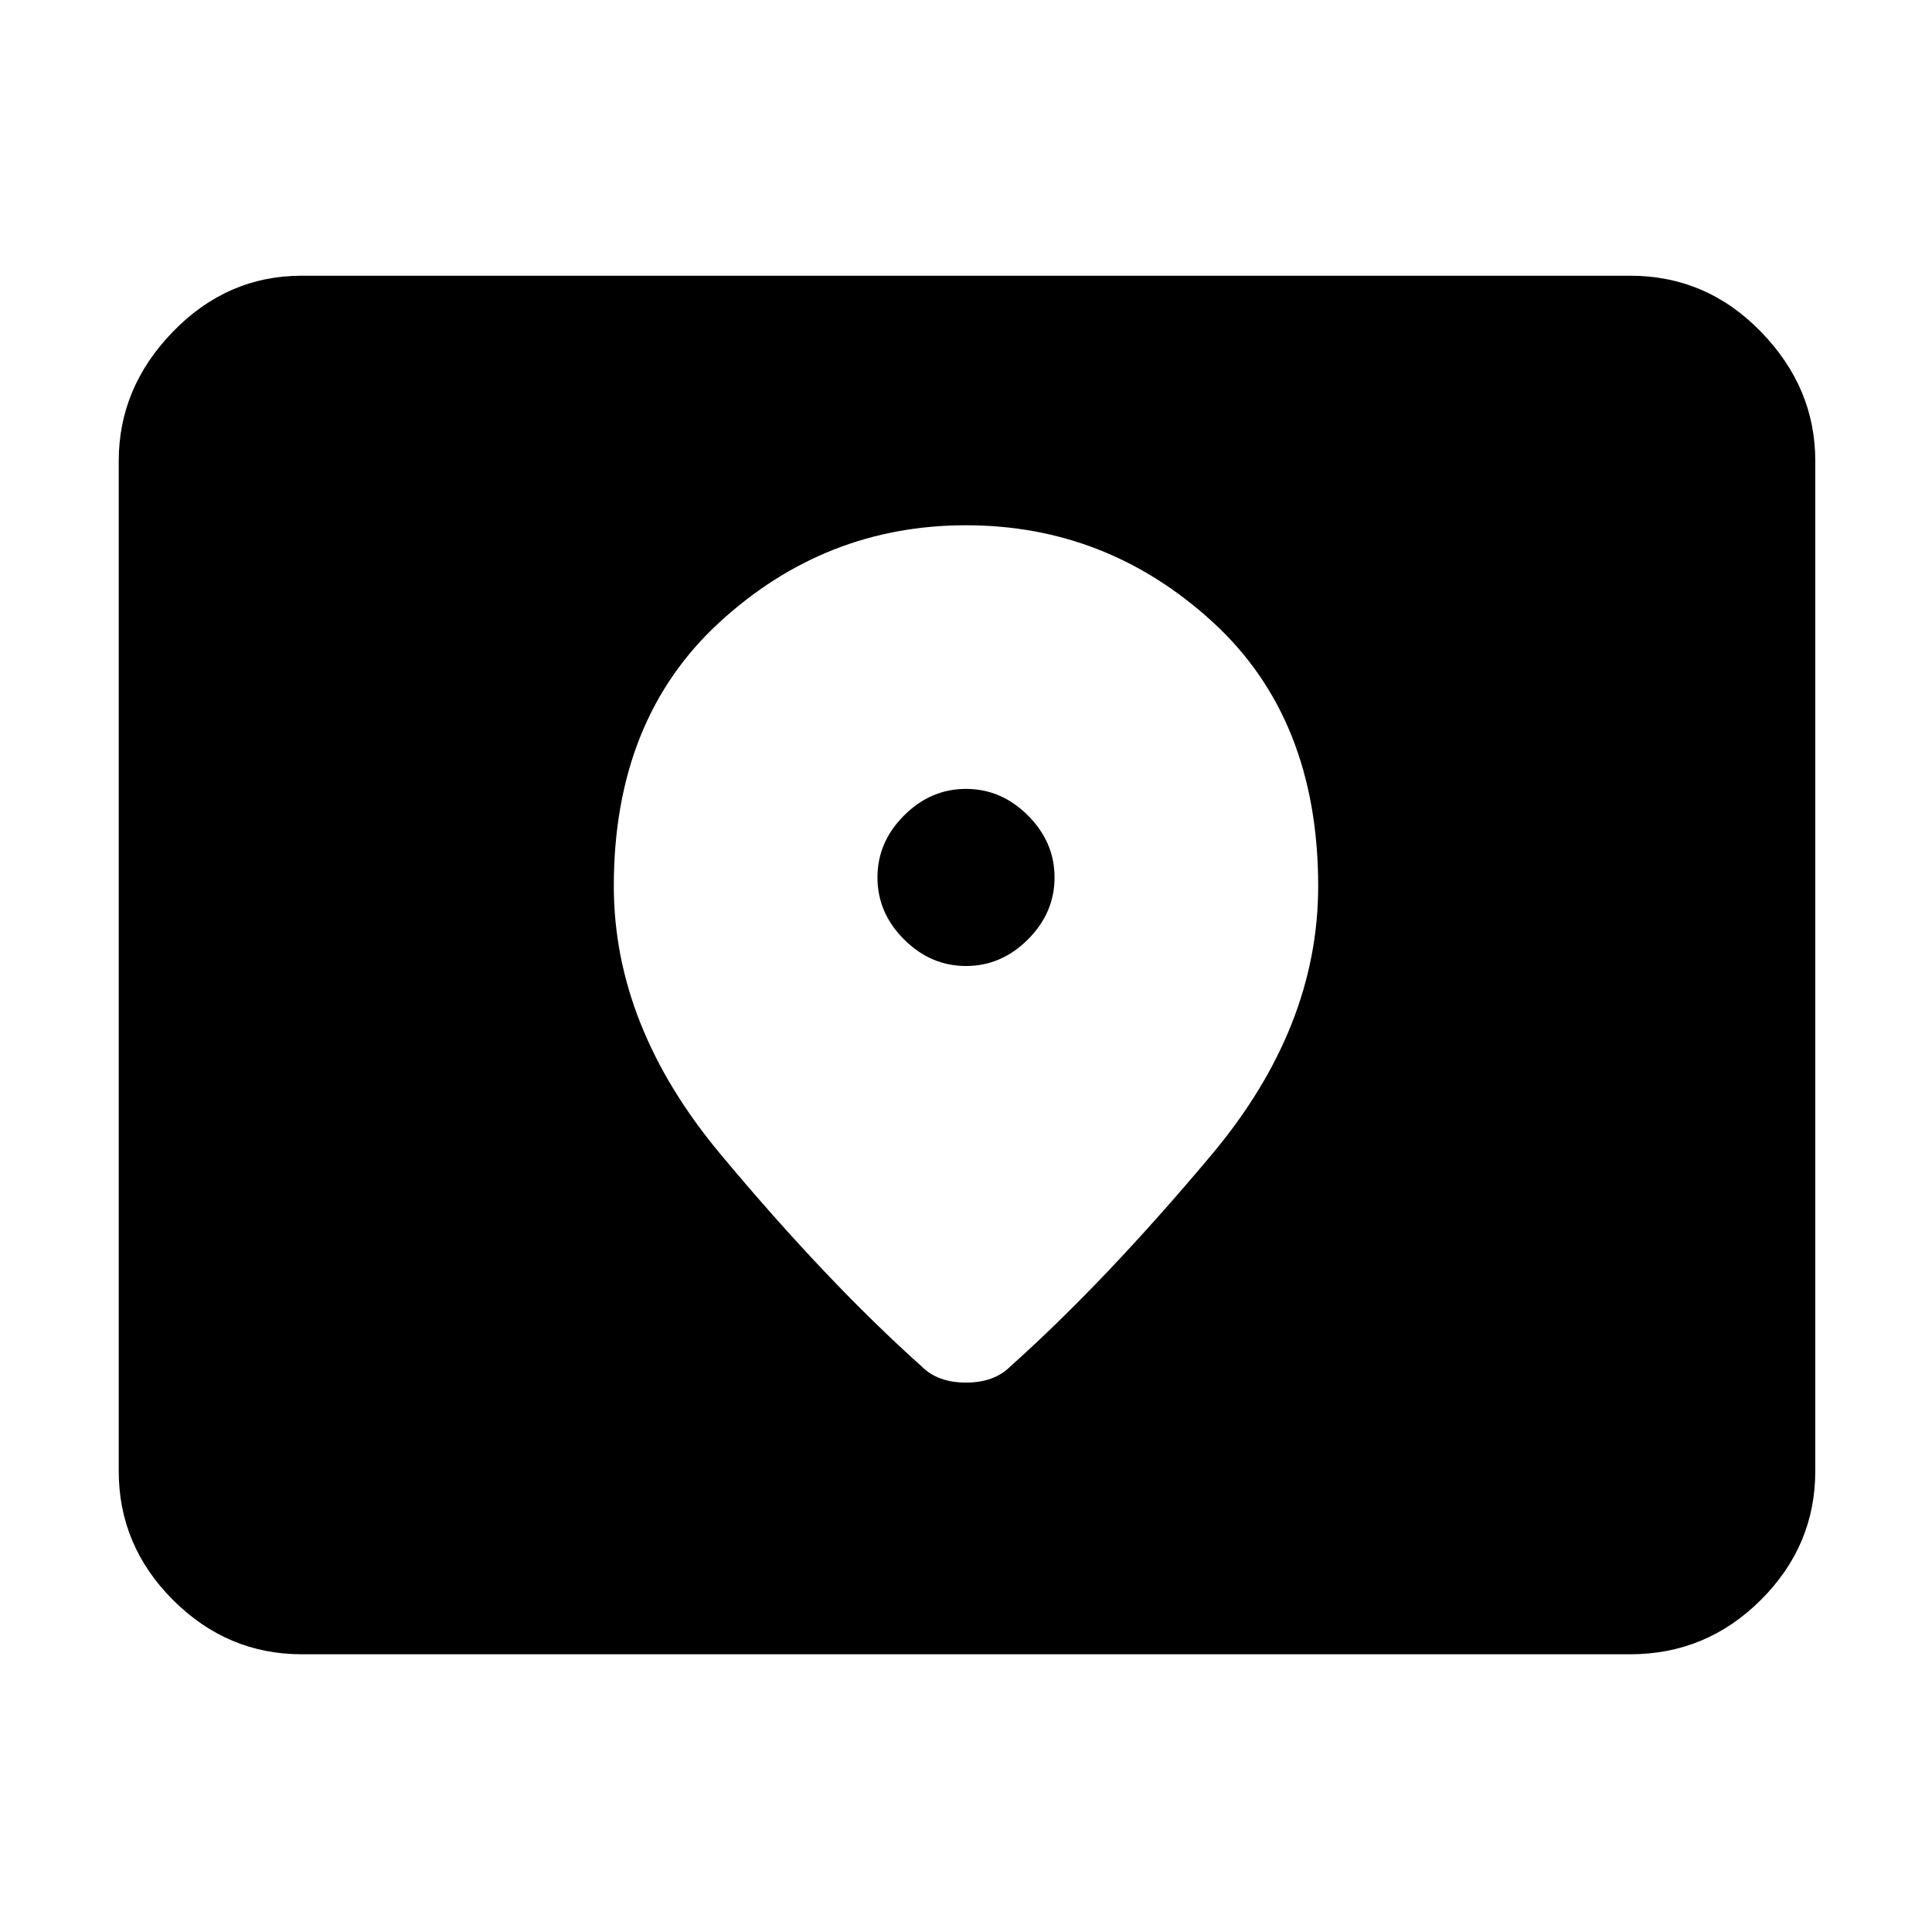 <svg xmlns="http://www.w3.org/2000/svg" height="48" viewBox="0 -960 960 960" width="48"><path d="M150-138q-37.05 0-64.025-26.975Q59-191.95 59-229v-502q0-36.463 26.975-64.231Q112.95-823 150-823h660q37.863 0 64.931 27.769Q902-767.463 902-731v502q0 37.05-27.069 64.025Q847.863-138 810-138H150Zm330-342q-17.575 0-30.788-13.212Q436-506.425 436-524q0-17.575 13.212-30.787Q462.425-568 480-568q17.575 0 30.788 13.213Q524-541.575 524-524t-13.212 30.788Q497.575-480 480-480Zm0-219q-70 0-122.5 48.222-52.5 48.223-52.5 131.07Q305-450 358-386.5T458-281q4 4 9.5 6t12.5 2q7 0 12.5-2t9.5-6q47-42 100-105.169 53-63.168 53-133.476Q655-603 602.5-651 550-699 480-699Z"/></svg>